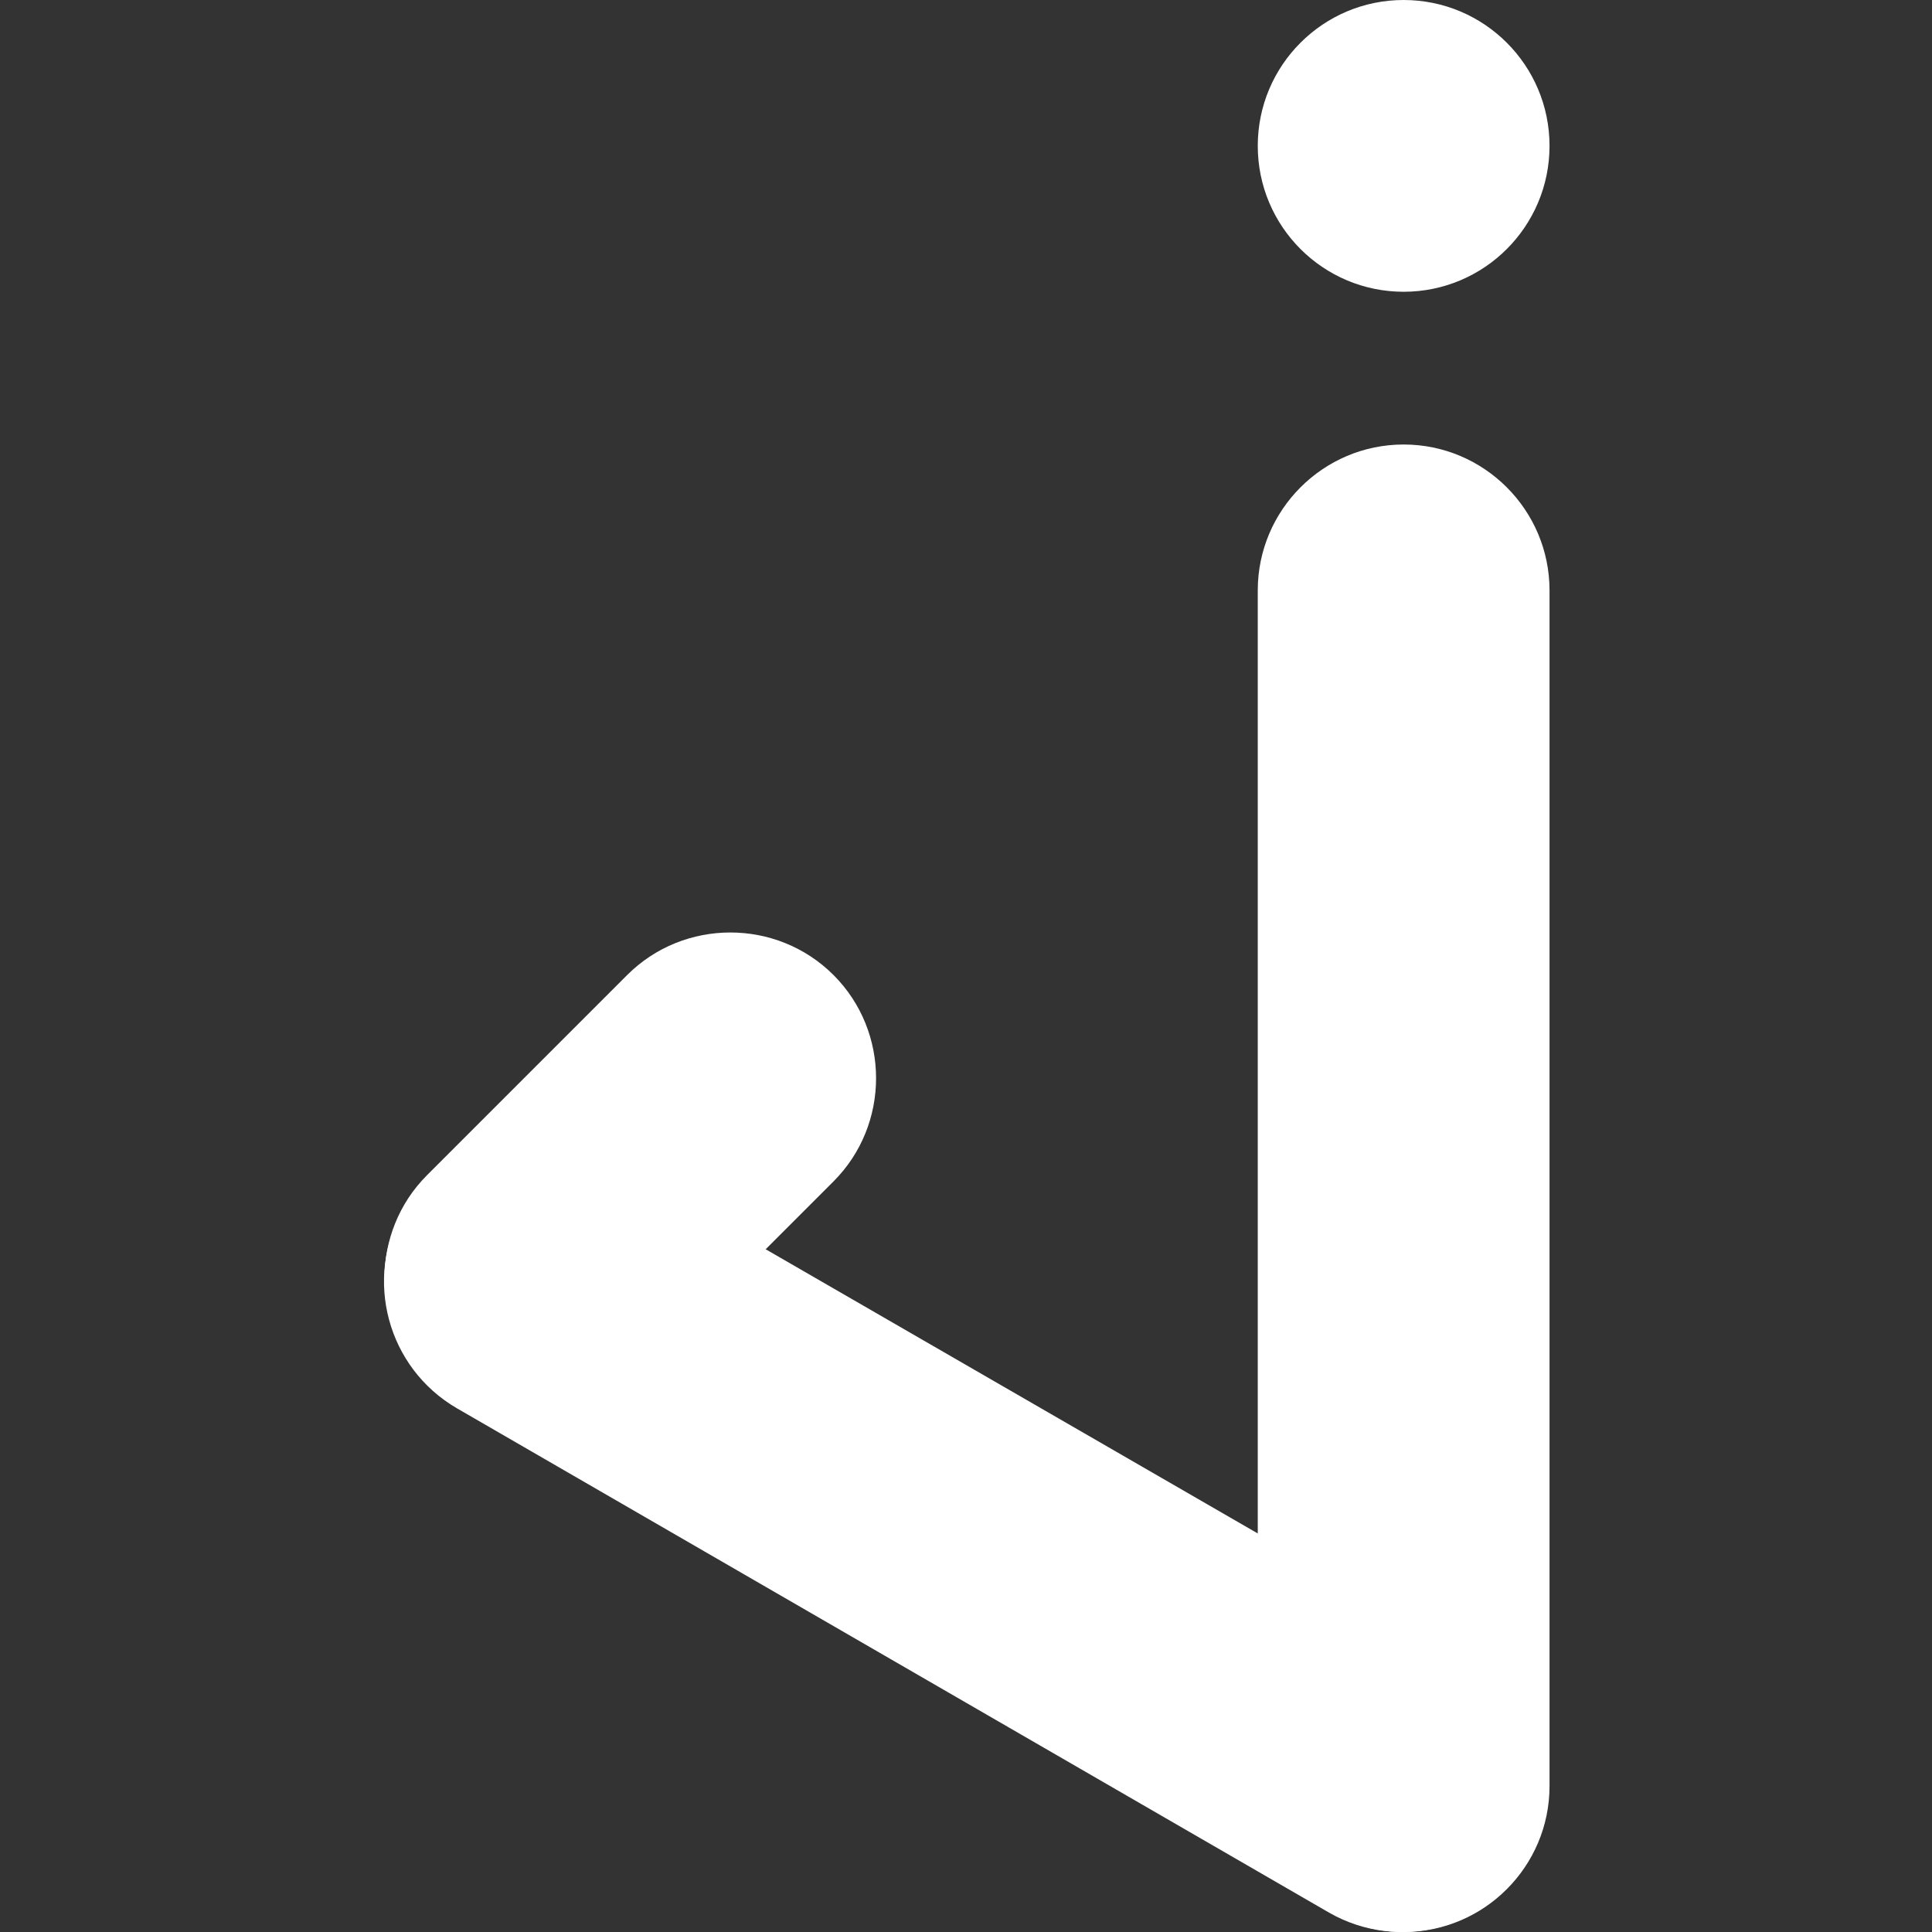 <?xml version="1.0" encoding="UTF-8" standalone="no"?>
<svg
   xmlns:dc="http://purl.org/dc/elements/1.1/"
   xmlns:cc="http://creativecommons.org/ns#"
   xmlns:rdf="http://www.w3.org/1999/02/22-rdf-syntax-ns#"
   xmlns:svg="http://www.w3.org/2000/svg"
   xmlns="http://www.w3.org/2000/svg"
   xmlns:sodipodi="http://sodipodi.sourceforge.net/DTD/sodipodi-0.dtd"
   xmlns:inkscape="http://www.inkscape.org/namespaces/inkscape"
   viewBox="0 0 309.9 309.9"
   id="svg2"
   version="1.1"
   inkscape:version="0.91 r13725"
   sodipodi:docname="logo-letter.svg">
  <rect x="0" y="0" width="309.9" height="309.9" fill="#333333" stroke="none"/>
  <defs
     id="defs16" />
  <sodipodi:namedview
     pagecolor="#ffffff"
     bordercolor="#666666"
     borderopacity="1"
     objecttolerance="10"
     gridtolerance="10"
     guidetolerance="10"
     inkscape:pageopacity="0"
     inkscape:pageshadow="2"
     inkscape:window-width="1920"
     inkscape:window-height="1017"
     id="namedview14"
     showgrid="false"
     inkscape:zoom="2.8284271"
     inkscape:cx="315.39157"
     inkscape:cy="116.59962"
     inkscape:window-x="-8"
     inkscape:window-y="-8"
     inkscape:window-maximized="1"
     inkscape:current-layer="svg2" />
  <style
     type="text/css"
     id="style4">.white { fill:#FFFFFF; }</style>
  <path
     class="white"
     d="M245.2 298.2L245.2 298.2c-6.5 11.2-20.8 15-32 8.6L73.3 225.9c-11.2-6.5-15-20.8-8.6-32l0 0c6.5-11.2 20.8-15 32-8.6l139.9 80.8C247.8 272.6 251.7 286.9 245.2 298.2z"
     id="path8"
     style="fill:#ffffff;fill-opacity:1" />
  <path
     class="white"
     d="m 225.15,309.9 0,0 c -12.9,0 -23.4,-10.5 -23.4,-23.4 l 0,-191.8 c 0,-12.9 10.5,-23.4 23.4,-23.4 l 0,0 c 12.9,0 23.4,10.5 23.4,23.4 l 0,191.8 c 0,12.9 -10.5,23.4 -23.4,23.4 z"
     id="path6"
     inkscape:connector-curvature="0"
     style="fill:#ffffff" />
  <path
     class="white"
     d="M68.5 221.6L68.5 221.6c-9.1-9.1-9.1-24 0-33.1l32.1-32.1c9.1-9.1 24-9.1 33.1 0l0 0c9.1 9.1 9.1 24 0 33.1l-32.1 32.1C92.4 230.7 77.6 230.7 68.5 221.6z"
     id="path10" />
  <circle
     class="white"
     cx="225.15"
     cy="23.4"
     r="23.4"
     id="circle12"
     style="fill:#ffffff" />
</svg>
